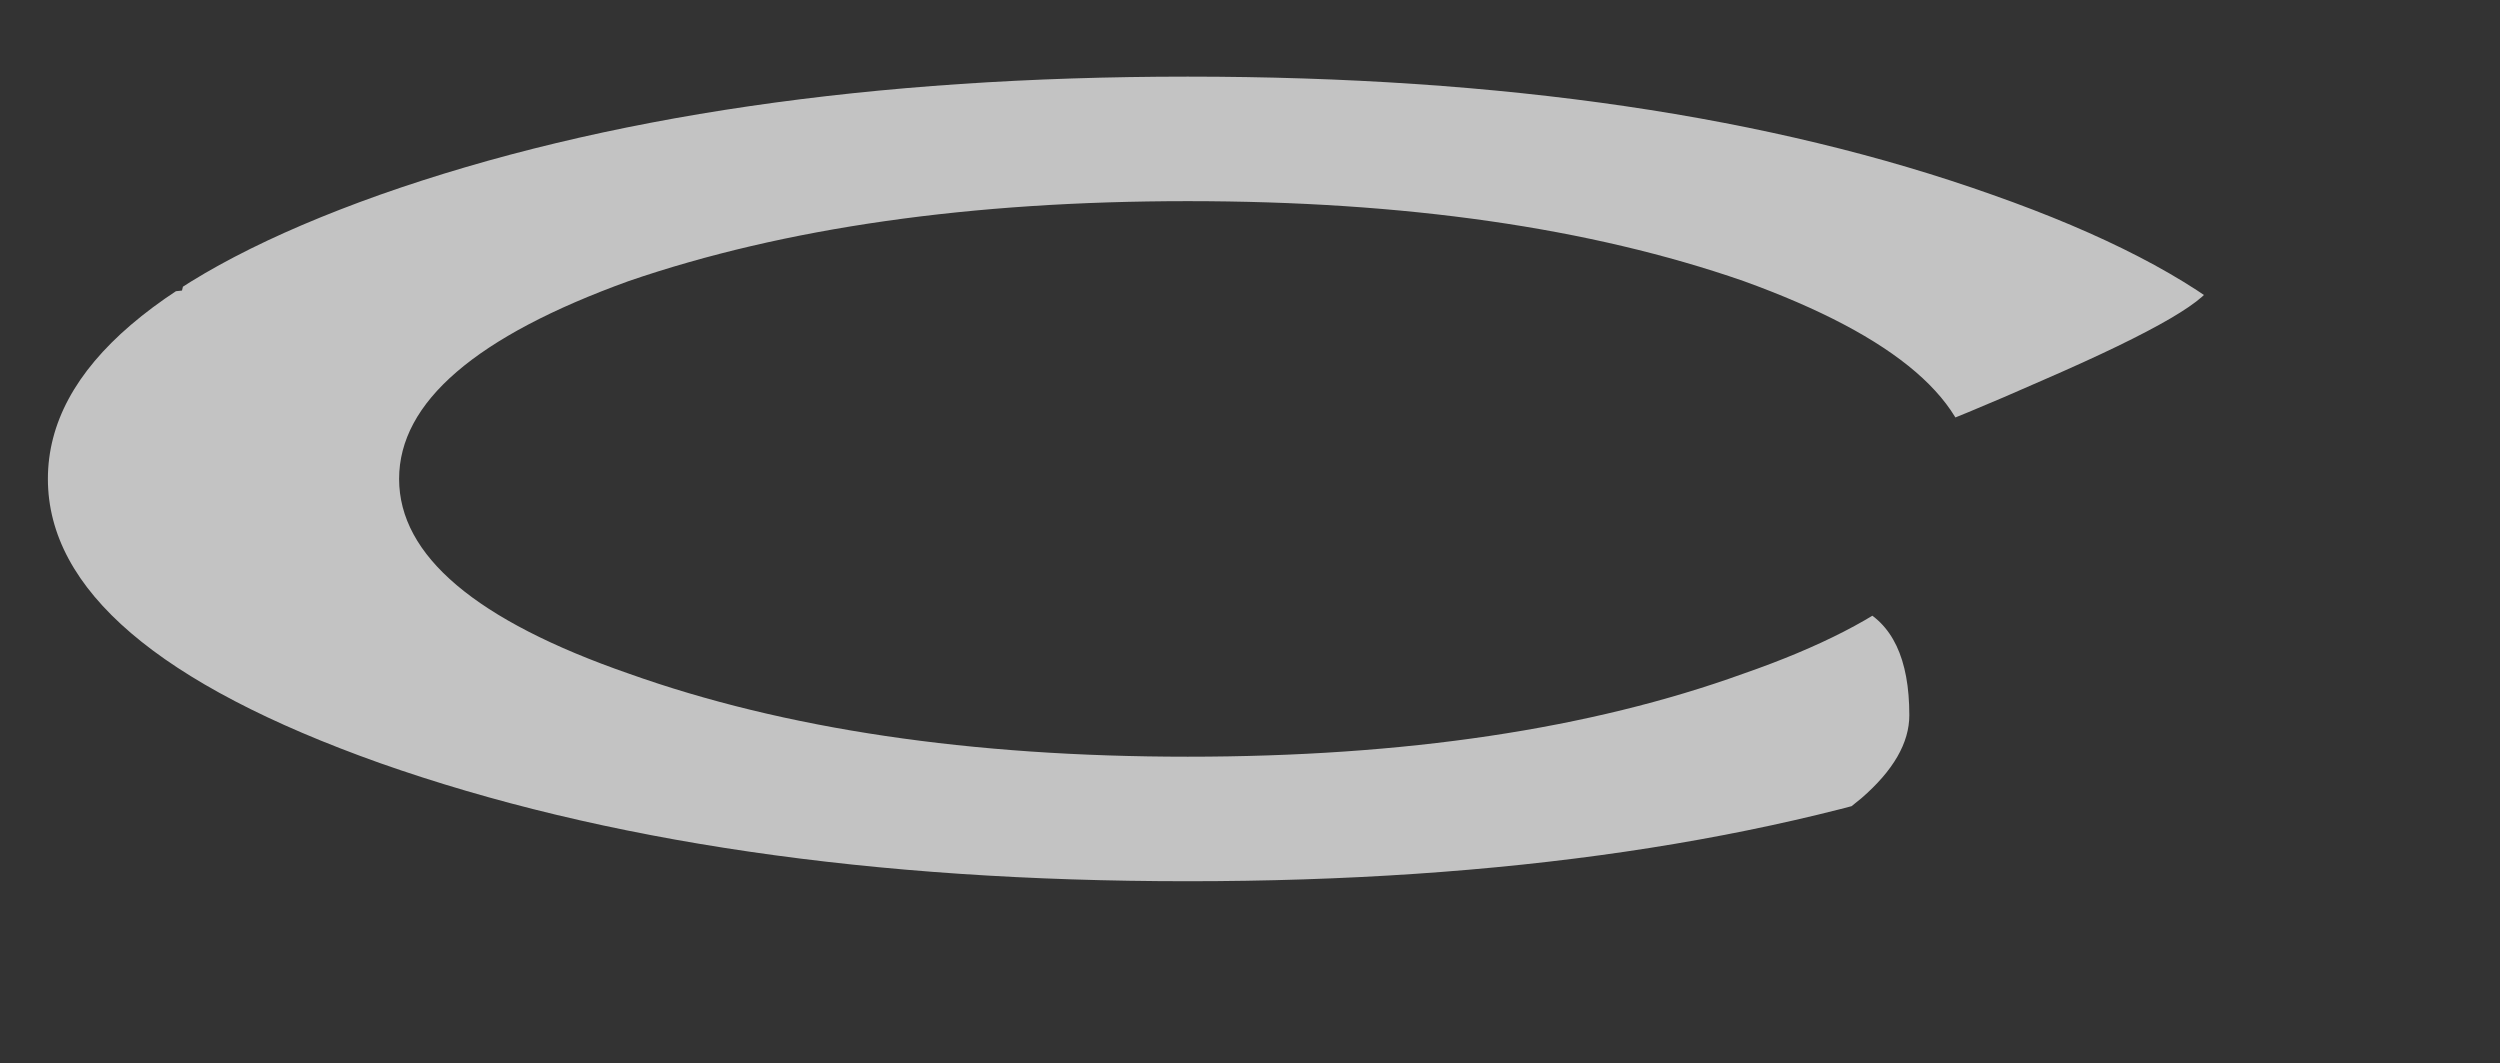 <?xml version="1.0" encoding="UTF-8" standalone="no"?>
<svg xmlns:xlink="http://www.w3.org/1999/xlink" height="16.65px" width="39.15px" xmlns="http://www.w3.org/2000/svg">
  <rect width="100%" height="100%" fill="#333333" stroke="none"/>
  <g transform="matrix(1.0, 0.0, 0.0, 1.0, -15.5, 6.15)">
    <clipPath id="clipPath0" transform="matrix(1.0, 0.0, 0.0, 1.0, 0.0, 0.0)">
      <path d="M23.9 -4.1 Q24.5 -4.95 26.9 -4.7 L27.35 -4.6 27.35 -4.7 27.4 -5.5 31.75 -5.65 33.75 -5.65 33.65 -5.2 33.9 -5.2 36.1 -5.5 36.3 -5.4 37.25 -5.45 39.2 -5.2 38.9 -4.95 42.0 -5.2 Q43.65 -5.2 45.0 -4.25 46.15 -3.45 47.3 -3.65 L49.2 -2.7 Q50.15 -2.25 50.15 -1.75 50.15 -1.35 47.5 -0.2 44.9 0.95 44.35 0.95 L41.15 -0.9 38.7 -1.3 Q37.7 -1.5 37.25 -1.9 36.45 -2.0 36.0 -2.45 35.4 -1.65 34.3 -1.65 33.45 -1.65 32.85 -2.3 32.2 -1.85 31.05 -1.85 30.55 -1.85 29.95 -2.2 L29.4 -1.75 Q28.5 -1.2 26.75 -1.2 L26.15 -1.3 25.9 -0.95 Q25.35 -0.25 24.7 -0.15 24.0 0.5 23.1 0.7 L23.35 2.5 23.7 3.15 24.4 2.75 25.7 2.75 26.1 3.75 27.6 3.65 Q29.3 3.65 29.6 4.95 30.65 4.1 31.75 4.15 L31.8 4.9 32.15 4.7 Q33.05 4.35 33.45 4.9 L34.2 4.85 35.8 5.05 Q36.55 4.5 38.15 4.4 L40.2 4.7 Q40.95 4.05 42.2 3.6 45.4 2.4 45.4 5.05 45.4 5.7 44.65 6.35 L42.3 8.25 40.55 8.25 40.4 8.15 39.8 8.7 38.0 8.7 36.35 8.45 Q35.65 9.35 34.45 9.35 32.75 9.35 32.2 8.95 L31.4 9.15 30.75 9.1 Q29.9 10.25 28.5 10.25 L26.95 10.0 Q26.7 9.85 26.7 9.25 L25.8 9.35 Q24.3 9.35 23.85 8.7 L22.2 8.65 19.8 6.55 18.95 5.65 18.35 5.7 17.45 5.6 Q17.45 4.7 16.5 4.05 15.5 3.45 15.5 2.8 15.5 -1.35 18.35 -1.6 18.65 -3.05 22.05 -3.85 L23.9 -4.1" fill="#000000" fill-opacity="0.812" fill-rule="evenodd" stroke="none"/>
    </clipPath>
    <g clip-path="url(#clipPath0)">
      <use data-characterId="2419" height="12.6" transform="matrix(1.0, 0.0, 0.0, 1.0, 16.25, -4.95)" width="35.7" xlink:href="#sprite0"/>
    </g>
  </g>
  <defs>
    <g id="sprite0" transform="matrix(1.0, 0.0, 0.0, 1.0, 0.0, 0.0)">
      <use data-characterId="2418" height="12.6" transform="matrix(1.0, 0.0, 0.0, 1.0, 0.0, 0.0)" width="35.7" xlink:href="#shape1"/>
    </g>
    <g id="shape1" transform="matrix(1.0, 0.0, 0.0, 1.0, 0.0, 0.0)">
      <path d="M35.7 6.3 Q35.7 8.9 30.45 10.75 25.25 12.6 17.85 12.6 10.45 12.6 5.2 10.75 0.0 8.9 0.0 6.3 0.0 3.7 5.2 1.85 10.45 0.0 17.85 0.0 25.25 0.0 30.45 1.85 35.7 3.7 35.7 6.3 M26.55 9.35 Q30.15 8.1 30.15 6.3 30.15 4.5 26.55 3.2 22.95 1.95 17.85 1.95 12.75 1.95 9.1 3.2 5.5 4.5 5.5 6.3 5.5 8.1 9.1 9.35 12.75 10.65 17.85 10.65 22.95 10.65 26.55 9.35" fill="#ffffff" fill-opacity="0.706" fill-rule="evenodd" stroke="none"/>
    </g>
  </defs>
</svg>
